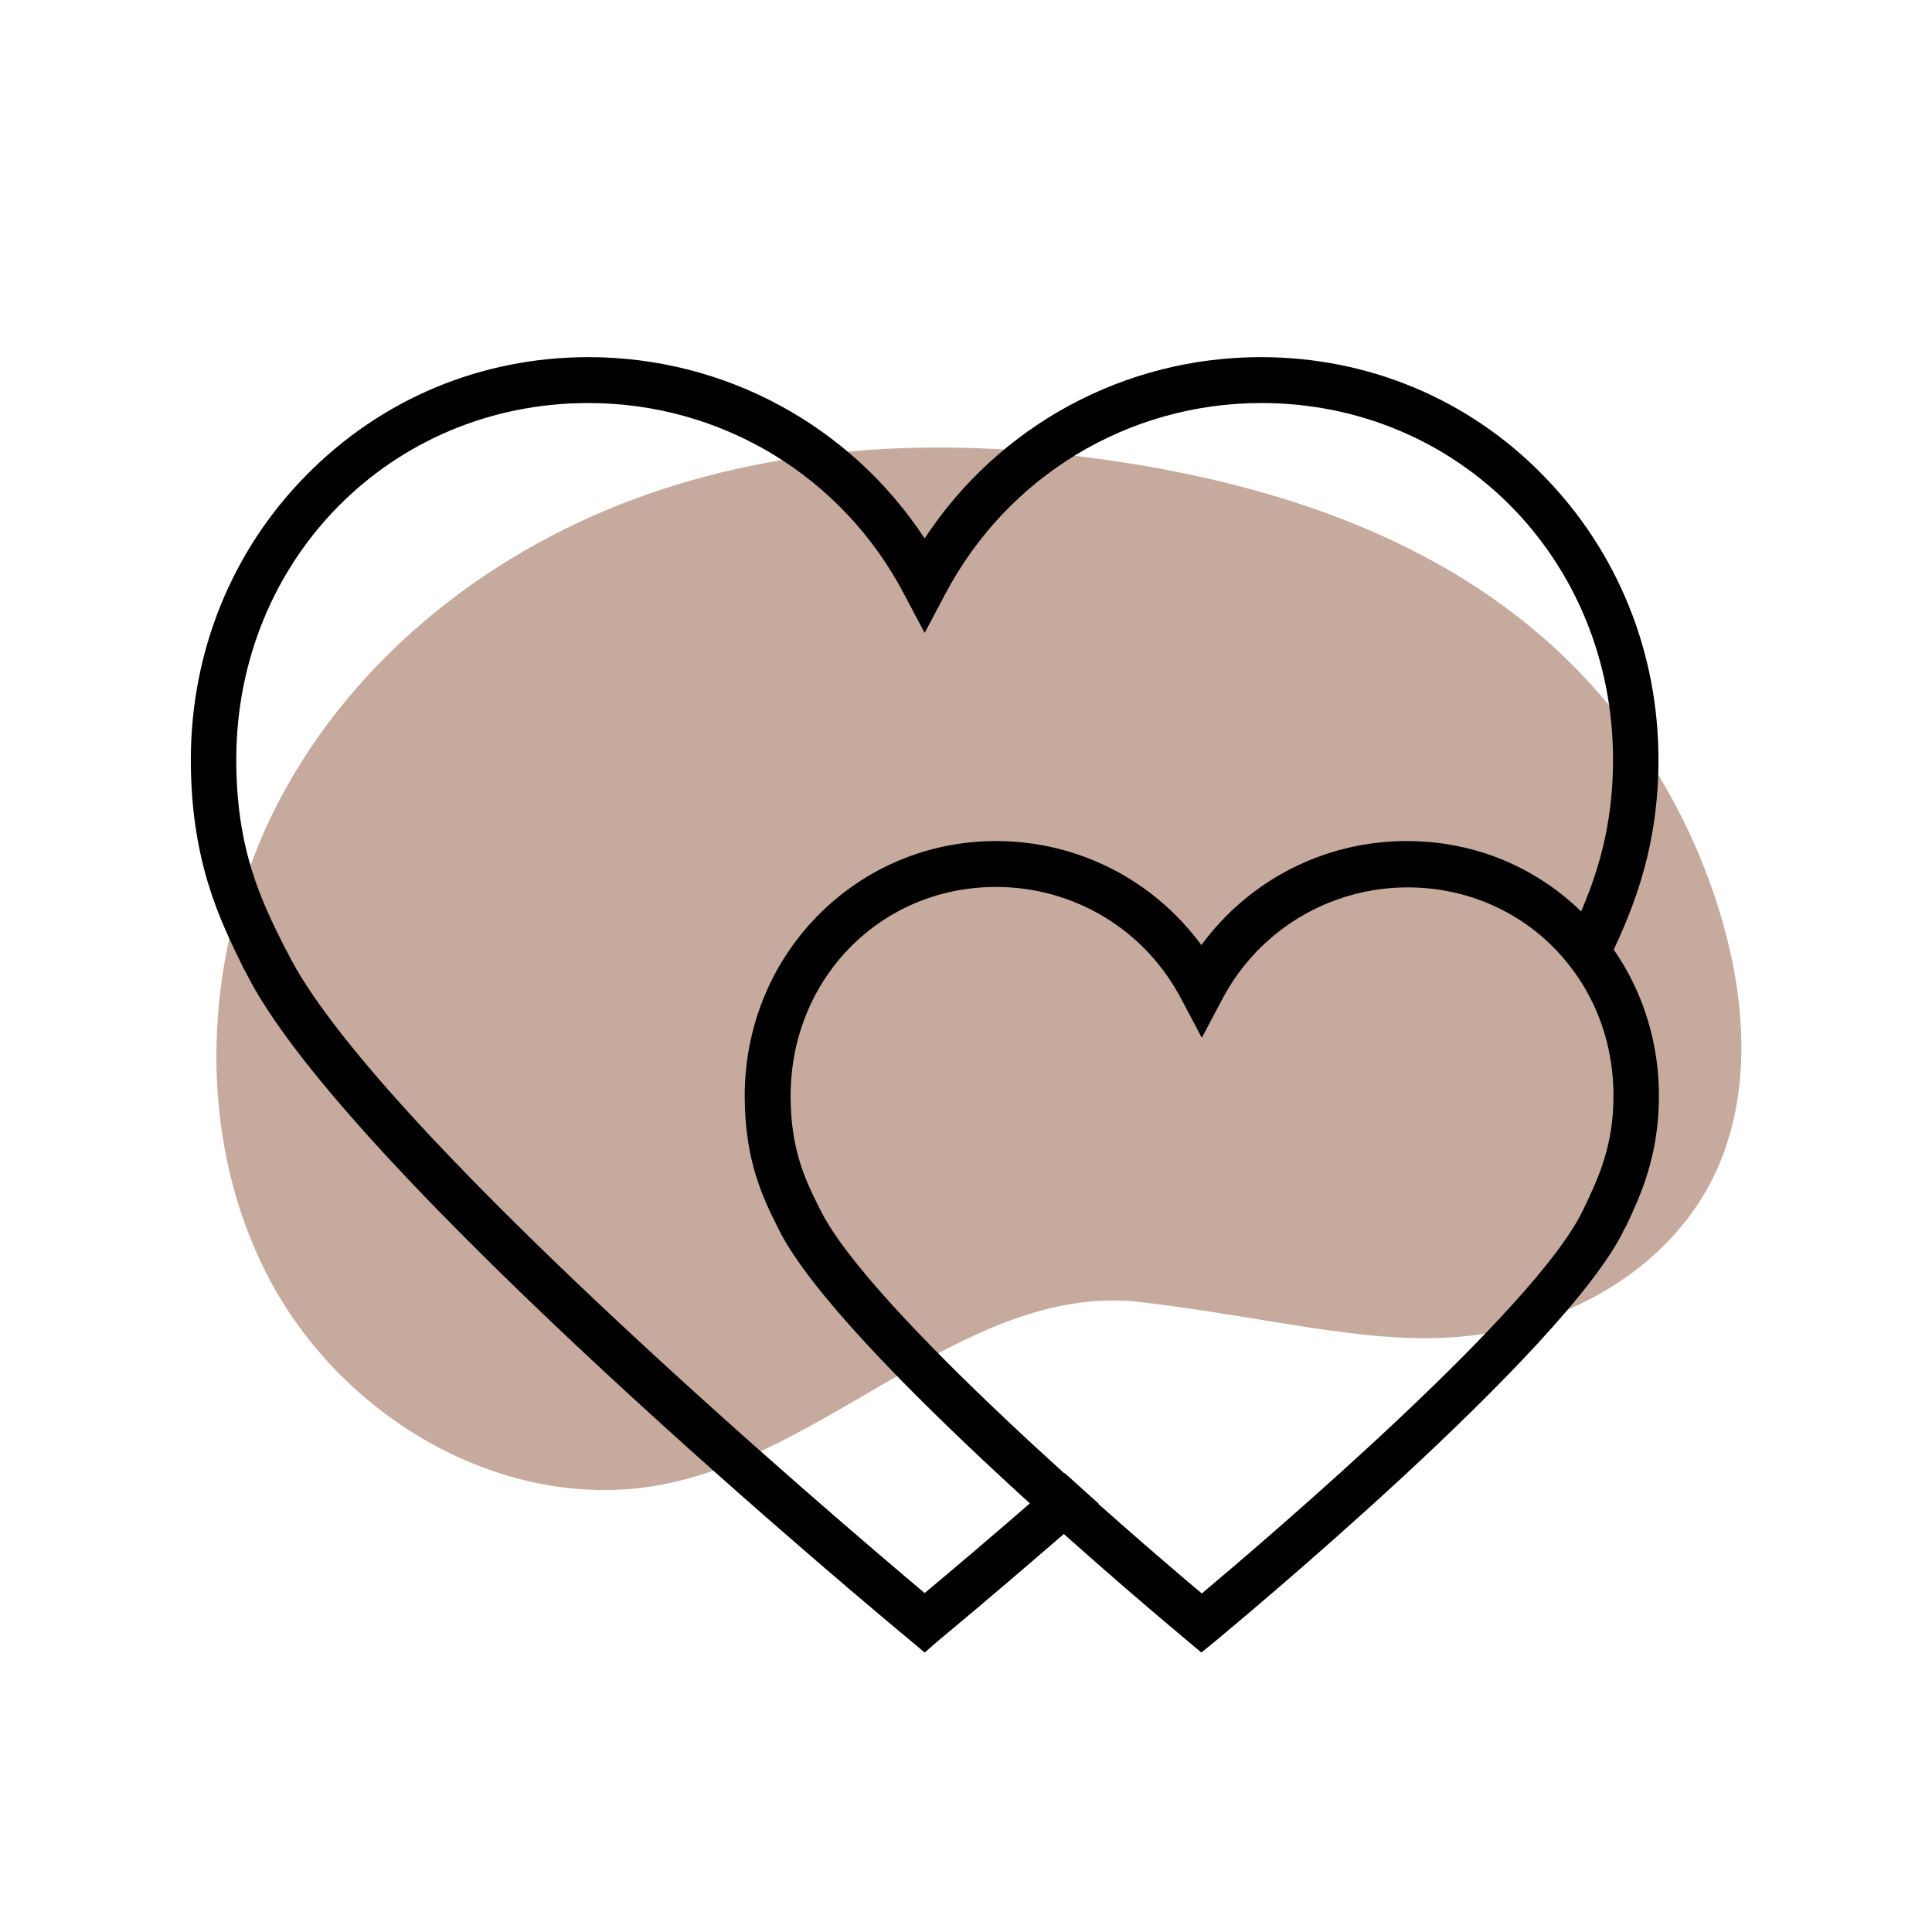 <?xml version="1.0" encoding="utf-8"?>
<!-- Generator: Adobe Illustrator 24.1.0, SVG Export Plug-In . SVG Version: 6.00 Build 0)  -->
<svg version="1.1" id="Capa_1" xmlns="http://www.w3.org/2000/svg" xmlns:xlink="http://www.w3.org/1999/xlink" x="0px" y="0px"
	 viewBox="0 0 425.2 425.2" style="enable-background:new 0 0 425.2 425.2;" xml:space="preserve">
<style type="text/css">
	.st0{fill:#C6AA9D;}
	.st1{clip-path:url(#SVGID_2_);}
</style>
<path class="st0" d="M251.4,286.6c-37-4.5-67.1,31.6-103.6,39.7c-34.8,7.8-72.5-13.2-89.2-46.1s-13.6-74.6,4.3-106.7
	c17.9-32.1,49.1-54.9,83.1-65.9c34-11.1,70.6-11.1,105.7-5.1c32,5.5,64,16.6,88.8,38.6c18.3,16.2,31.9,38.1,38.7,62.1
	c5,17.6,6.2,37.2-1.2,53.9c-9.2,20.8-30.7,33.5-52.4,36.6C303.9,296.8,282,290.3,251.4,286.6z"/>
<path d="M264.4,363.7l-3.2-2.7c-3.1-2.6-76.5-63.6-89.8-90.4l-0.2-0.4c-3.3-6.6-7.3-14.8-7.3-29c0-15,5.7-29.1,16-39.6
	c10.4-10.6,24.4-16.5,39.3-16.5c18.1,0,34.7,8.6,45.2,22.9c10.5-14.3,27.1-22.9,45.2-22.9c15,0,28.9,5.8,39.4,16.5
	c10.4,10.5,16.1,24.6,16.1,39.6c0,13.4-4.2,22.2-7.2,28.6l-0.4,0.7c-12.7,26.7-86.7,87.9-89.8,90.5L264.4,363.7z M219.2,195.2
	c-25.4,0-45.2,20.2-45.2,46c0,11.9,3.3,18.6,6.3,24.6l0.2,0.4c10.8,22,69.5,72.3,84,84.5c14.5-12.2,73.6-62.6,83.9-84.4l0.4-0.8
	c2.9-6.2,6.3-13.2,6.3-24.3c0-8.2-2-15.8-5.5-22.3c-1.7-3.2-3.8-6.1-6.1-8.7c-8.2-9.2-20.2-14.9-33.7-14.9
	c-17.1,0-32.8,9.4-40.8,24.6l-4.5,8.5l-4.5-8.5C252,204.6,236.4,195.2,219.2,195.2z"/>
<g>
	<defs>
		<polygon id="SVGID_1_" points="230.2,320.5 246.1,334.8 203.5,374 69.3,260.2 26.9,167.1 42,111.9 81,75.7 127.2,66.8 159,66.8 
			188.6,78.6 203.5,93.5 221.5,81.8 246.1,74.6 273.9,69.1 298.4,71.8 344.1,92.4 369.2,136.9 375.4,182.2 355,224.5 349.4,216.8 
			339.8,201.6 		"/>
	</defs>
	<clipPath id="SVGID_2_">
		<use xlink:href="#SVGID_1_"  style="overflow:visible;"/>
	</clipPath>
	<path class="st1" d="M203.5,363.7l-3.2-2.7c-5.1-4.2-124.8-103.7-146.2-147l-0.6-1.1C48.4,202.5,42,189.5,42,167.2
		c0-23.7,9-46,25.4-62.6c16.5-16.8,38.5-26,62.1-26c30.1,0,57.7,15.1,74,39.9c16.3-24.8,43.9-39.9,74-39.9c23.6,0,45.7,9.2,62.1,26
		c16.4,16.7,25.4,38.9,25.4,62.6c0,21.2-6.7,35.3-11.6,45.5l-0.6,1.2c-7.2,15.3-27.1,37.7-49.9,60.4c-5.8,5.8-11.8,11.6-17.8,17.3
		c-37.2,35.2-75.6,67-78.5,69.4L203.5,363.7z M129.5,88.7C86,88.7,52,123.2,52,167.2c0,19.9,5.6,31.2,10.6,41.2l0.6,1.1
		C81.7,247.2,184,334.2,203.5,350.6c9.6-8,39.3-33.1,69.1-61c7.7-7.2,15.5-14.7,22.9-22c22.3-22.1,41.5-43.7,48.3-58l0.6-1.2
		c4.7-9.9,10.6-22.2,10.6-41.2c0-44-34-78.5-77.4-78.5c-29.3,0-55.9,16.1-69.6,42.1l-4.5,8.5l-4.5-8.5
		C185.4,104.8,158.8,88.7,129.5,88.7z"/>
</g>
</svg>
